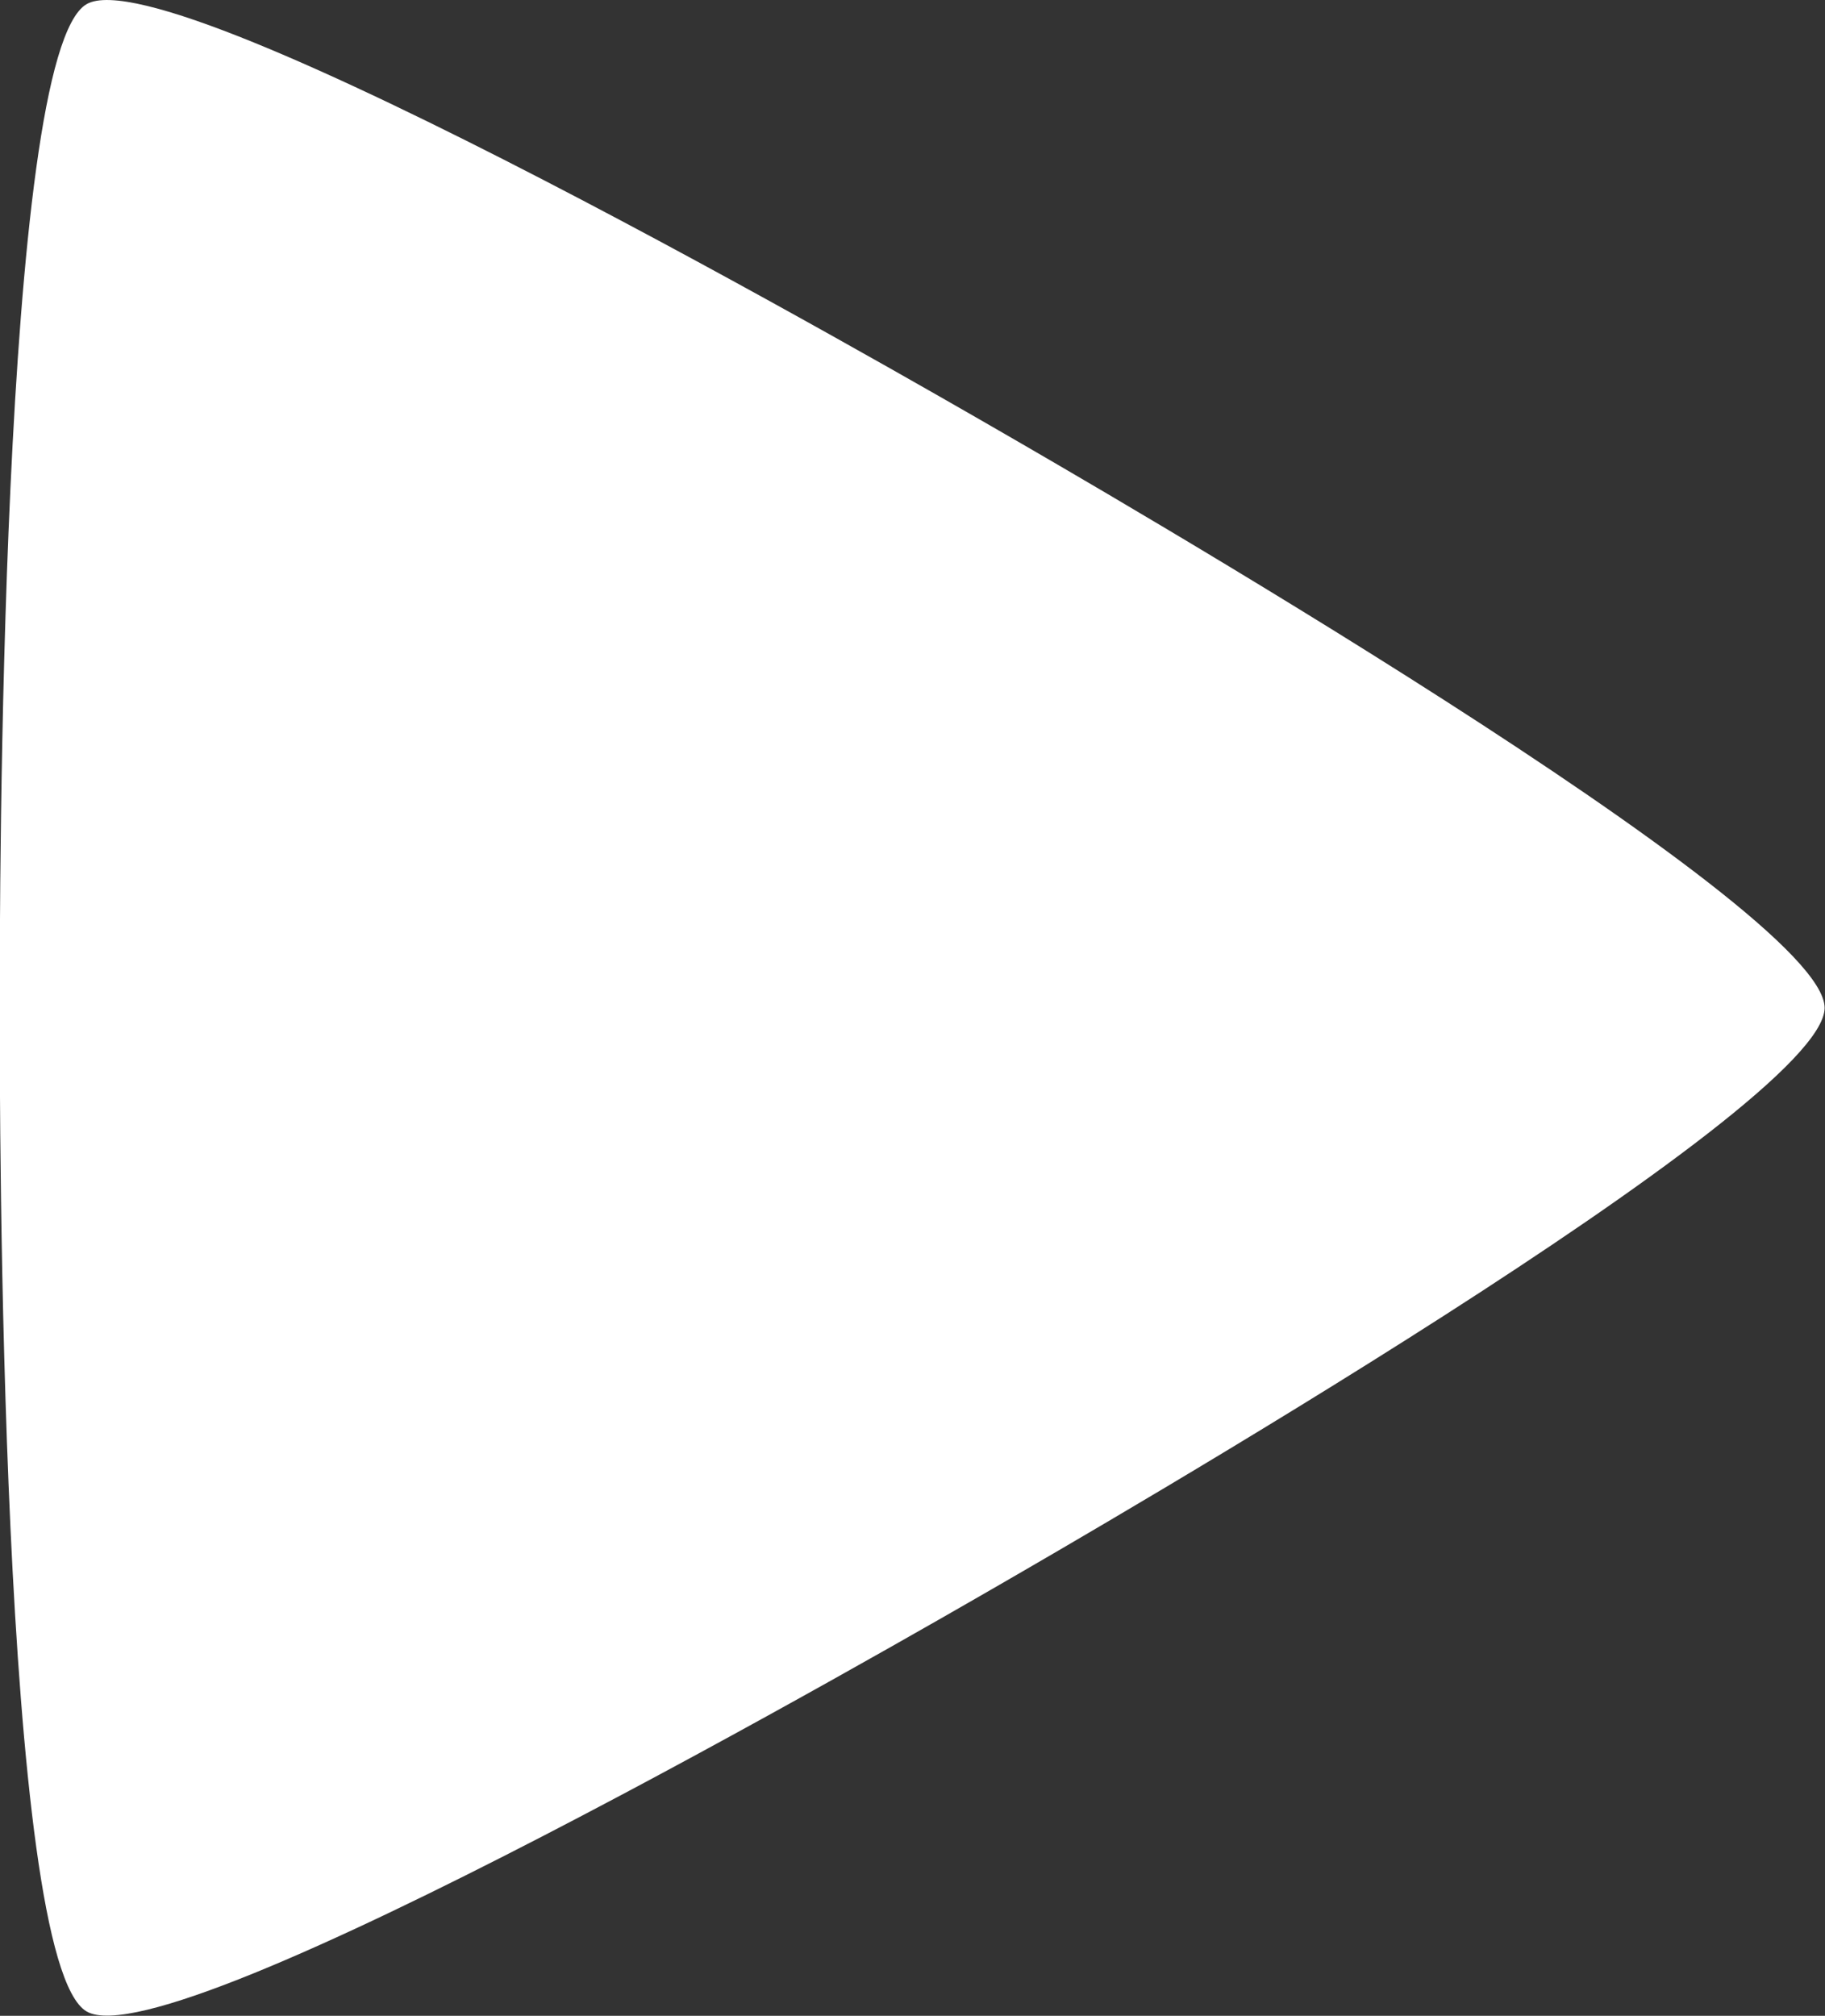 <?xml version="1.0" encoding="UTF-8" standalone="no"?>
<!-- Created with Inkscape (http://www.inkscape.org/) -->

<svg
   width="8.774mm"
   height="9.689mm"
   viewBox="0 0 8.774 9.689"
   version="1.1"
   id="svg1"
   xml:space="preserve"
   inkscape:version="1.3.2 (091e20e, 2023-11-25, custom)"
   sodipodi:docname="Fightpad.svg"
   xmlns:inkscape="http://www.inkscape.org/namespaces/inkscape"
   xmlns:sodipodi="http://sodipodi.sourceforge.net/DTD/sodipodi-0.dtd"
   xmlns="http://www.w3.org/2000/svg"
   xmlns:svg="http://www.w3.org/2000/svg"><rect x="0" y="0" width="8.774" height="9.689" fill="#333333" stroke="none"/><sodipodi:namedview
     id="namedview1"
     pagecolor="#505050"
     bordercolor="#eeeeee"
     borderopacity="1"
     inkscape:showpageshadow="0"
     inkscape:pageopacity="0"
     inkscape:pagecheckerboard="0"
     inkscape:deskcolor="#505050"
     inkscape:document-units="mm"
     inkscape:zoom="5.7941078"
     inkscape:cx="472.03126"
     inkscape:cy="662.65595"
     inkscape:window-width="1920"
     inkscape:window-height="1009"
     inkscape:window-x="-8"
     inkscape:window-y="-8"
     inkscape:window-maximized="1"
     inkscape:current-layer="layer1" /><defs
     id="defs1" /><g
     inkscape:groupmode="layer"
     id="layer2"
     inkscape:label="Idle Buttons"
     style="display:none"
     transform="translate(-89.075,-136.208)"><circle
       style="display:inline;fill:#13121b;fill-opacity:1;stroke-width:0.529;stroke-linecap:round;stroke-linejoin:round"
       id="path1-8-0-4"
       cx="92.518"
       cy="141.052"
       r="8.037" /></g><g
     inkscape:groupmode="layer"
     id="layer4"
     inkscape:label="D-Pad"
     style="display:inline"
     transform="translate(-89.075,-136.208)"><path
       sodipodi:type="star"
       style="display:inline;fill:#ffffff;fill-opacity:1;stroke-width:0.529;stroke-linecap:round;stroke-linejoin:round"
       id="path12"
       inkscape:flatsided="false"
       sodipodi:sides="3"
       sodipodi:cx="127.12915"
       sodipodi:cy="264.00375"
       sodipodi:r1="3.2033441"
       sodipodi:r2="5.571033"
       sodipodi:arg1="0"
       sodipodi:arg2="1.0471976"
       inkscape:rounded="0.1"
       inkscape:randomized="0"
       d="m 130.332,264.004 c 0,0.484 0.002,4.583 -0.418,4.825 -0.419,0.242 -3.968,-1.808 -4.387,-2.05 -0.419,-0.242 -3.969,-2.29 -3.969,-2.774 0,-0.484 3.55,-2.532 3.969,-2.774 0.419,-0.242 3.968,-2.293 4.387,-2.05 0.419,0.242 0.418,4.34 0.418,4.825 z"
       inkscape:transform-center-x="-1.9498669"
       inkscape:transform-center-y="1.9298596"
       transform="rotate(60,216.183,172.346)"
       inkscape:label="Right"
       inkscape:export-filename="Stickless-Fightpad-Gamepad-Viewer\Assets\D_Pad\Right.svg"
       inkscape:export-xdpi="300"
       inkscape:export-ydpi="300" /></g></svg>
